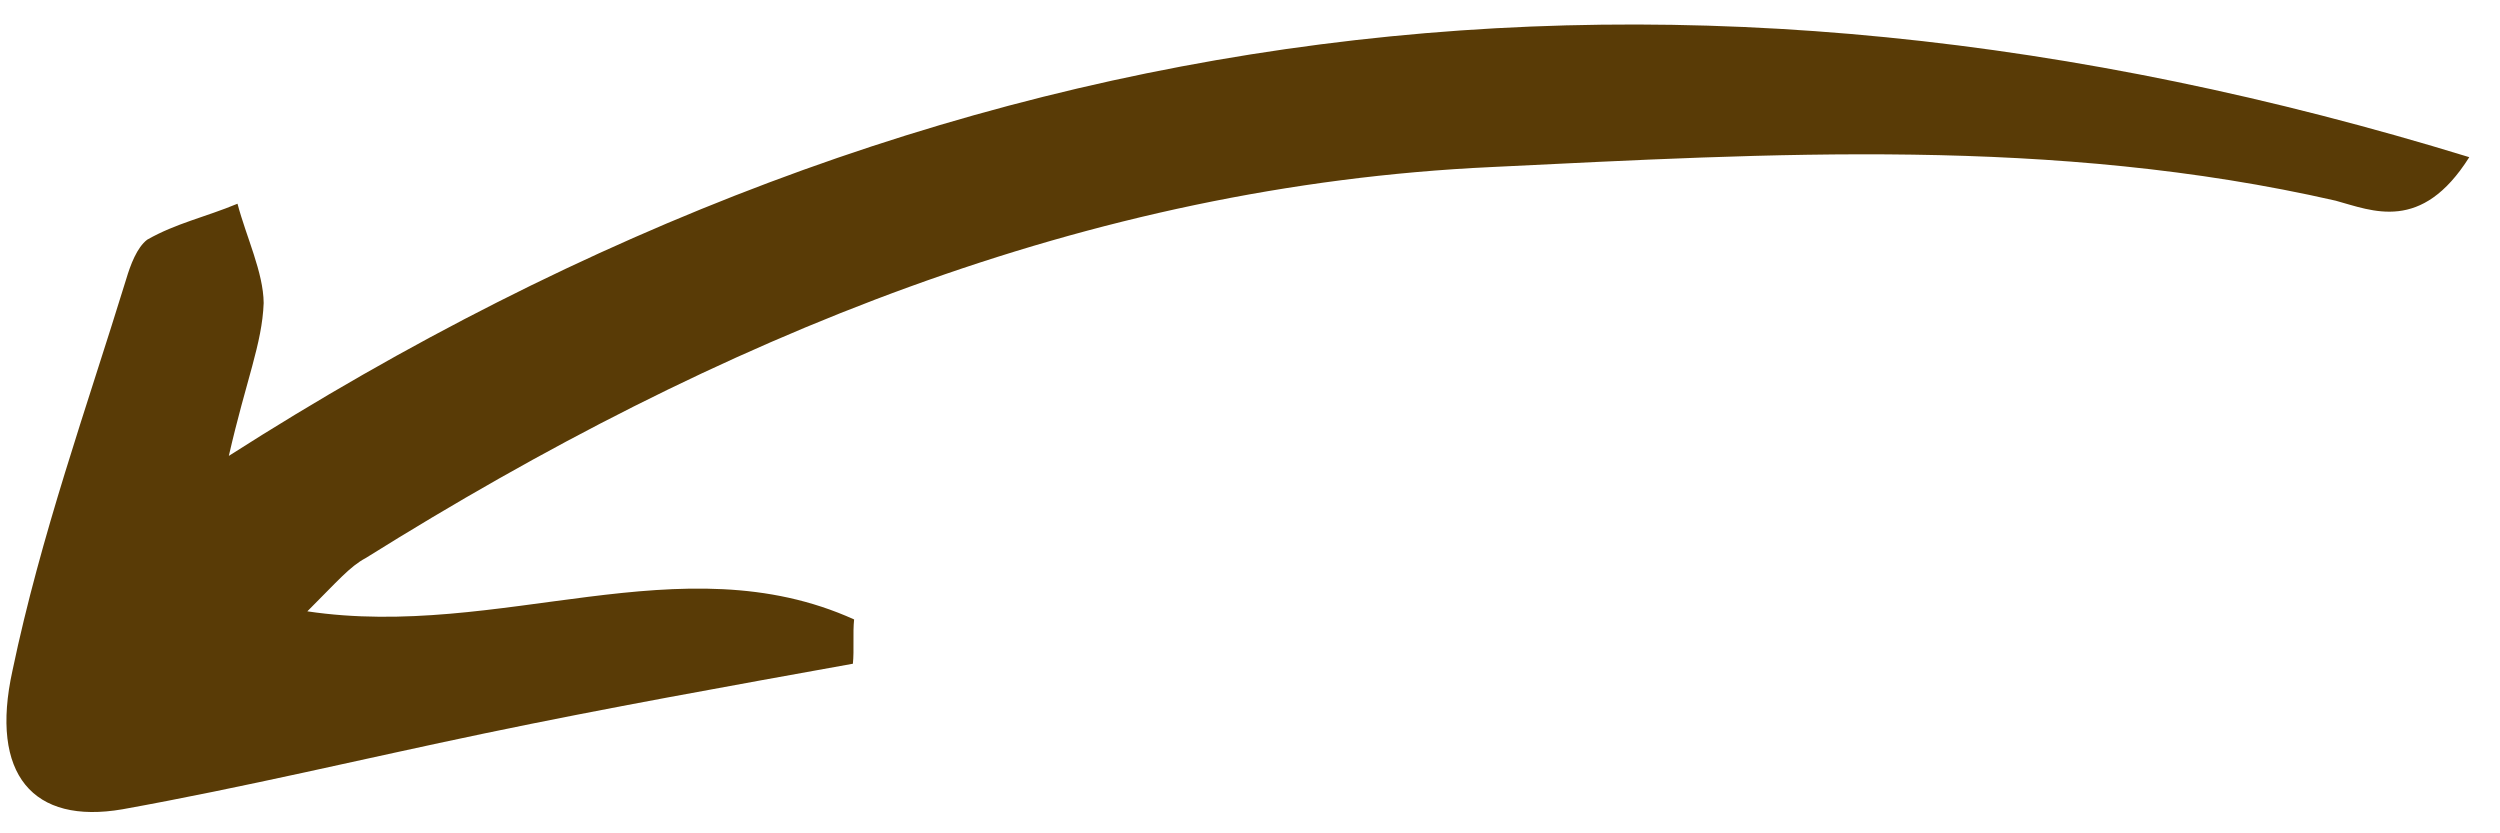 <svg width="45" height="15" viewBox="0 0 45 15" fill="none" xmlns="http://www.w3.org/2000/svg">
<path d="M4.119 8.206C16.972 -0.01 30.225 -1.539 44.447 2.829C43.587 4.196 42.704 3.793 42.041 3.612C36.965 2.454 31.883 2.763 26.844 3.007C19.58 3.345 12.945 6.067 6.581 10.046C6.298 10.196 6.075 10.462 5.532 11.004C9.007 11.523 12.259 9.74 15.374 11.15C15.348 11.397 15.377 11.7 15.352 11.947C13.157 12.343 10.912 12.744 8.723 13.201C6.534 13.658 4.4 14.171 2.205 14.567C0.594 14.845 -0.189 13.943 0.225 12.069C0.734 9.635 1.555 7.354 2.272 5.023C2.347 4.771 2.465 4.454 2.65 4.314C3.167 4.019 3.702 3.906 4.275 3.667C4.432 4.263 4.742 4.905 4.746 5.455C4.718 6.192 4.433 6.831 4.119 8.206Z" fill="#593B06"/>
</svg>

